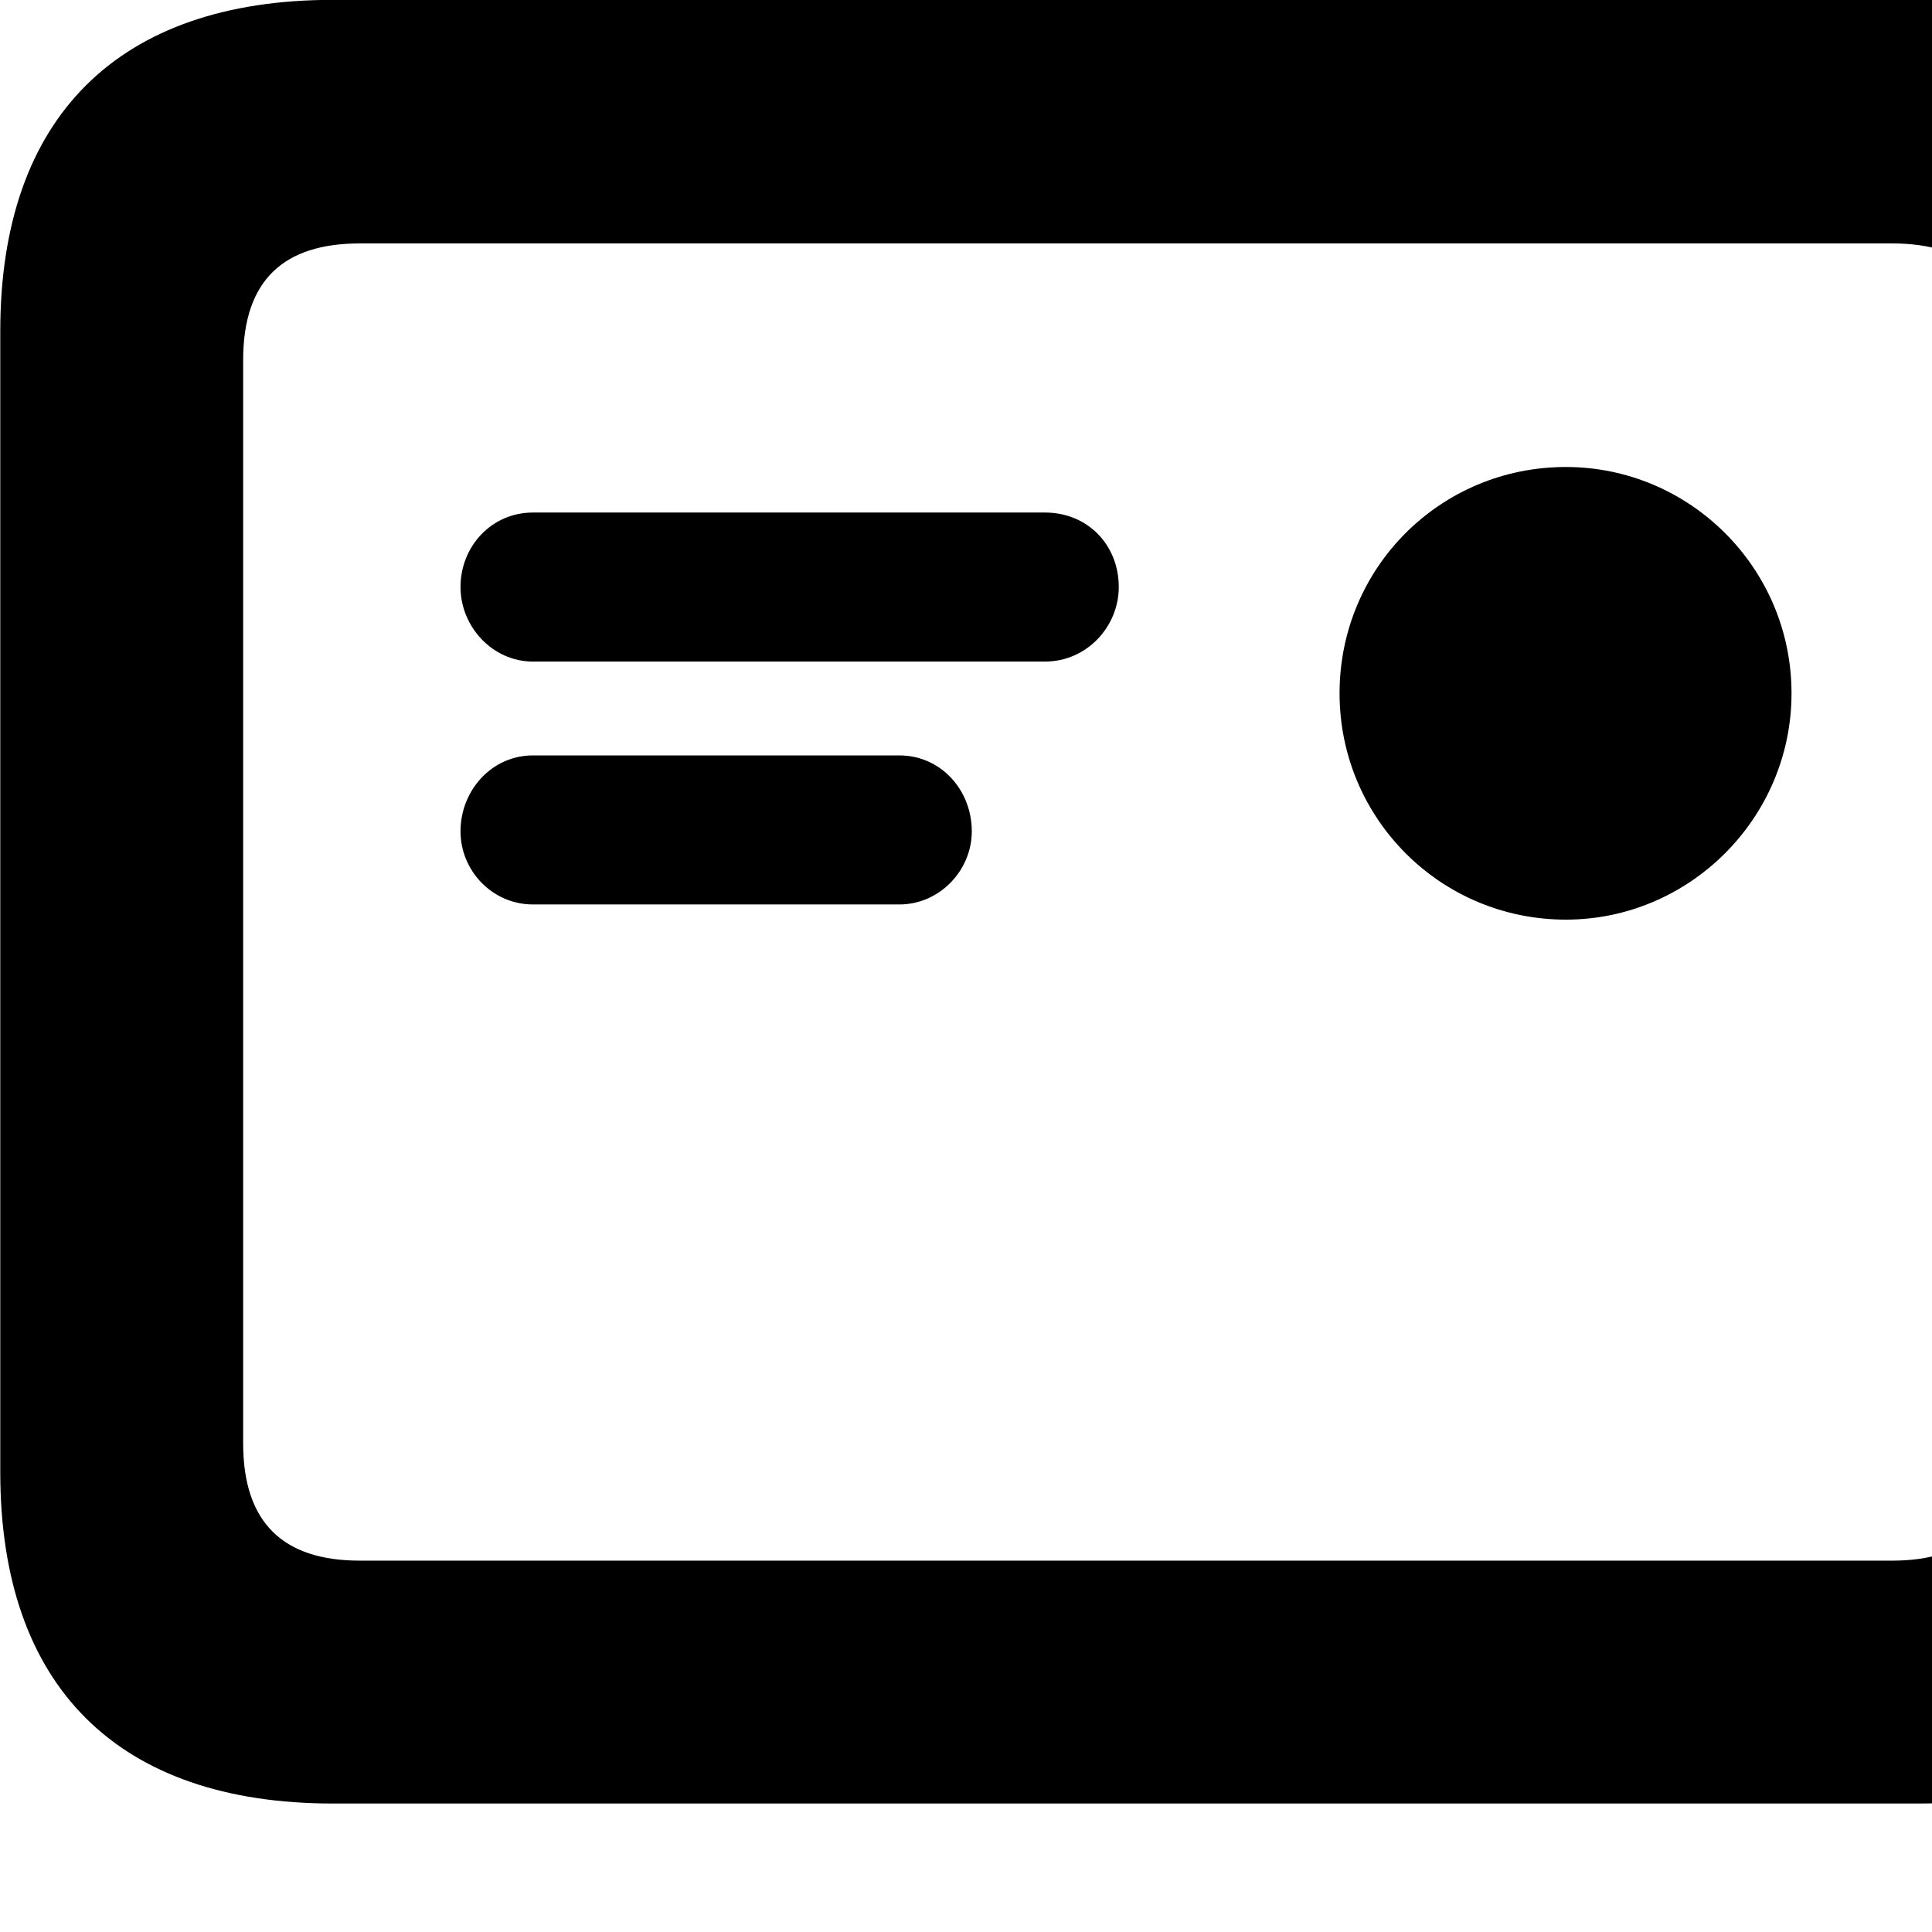<svg xmlns="http://www.w3.org/2000/svg" viewBox="0 0 28 28" width="28" height="28">
  <path d="M4.824 26.138H27.804C30.944 26.138 32.634 24.448 32.634 21.338V4.798C32.634 1.698 30.944 -0.002 27.804 -0.002H4.824C1.714 -0.002 0.004 1.698 0.004 4.798V21.338C0.004 24.448 1.714 26.138 4.824 26.138ZM5.214 22.618C4.114 22.618 3.524 22.078 3.524 20.918V5.218C3.524 4.058 4.114 3.528 5.214 3.528H27.424C28.524 3.528 29.104 4.058 29.104 5.218V20.918C29.104 22.078 28.524 22.618 27.424 22.618ZM22.694 13.328C24.484 13.328 25.964 11.858 25.964 10.048C25.964 8.228 24.484 6.768 22.694 6.768C20.874 6.768 19.414 8.228 19.414 10.048C19.414 11.858 20.874 13.328 22.694 13.328ZM7.724 9.588H15.144C15.754 9.588 16.214 9.078 16.214 8.508C16.214 7.898 15.764 7.428 15.144 7.428H7.724C7.124 7.428 6.674 7.918 6.674 8.508C6.674 9.078 7.134 9.588 7.724 9.588ZM7.724 13.108H13.034C13.614 13.108 14.084 12.618 14.084 12.048C14.084 11.448 13.634 10.948 13.034 10.948H7.724C7.124 10.948 6.674 11.458 6.674 12.048C6.674 12.618 7.134 13.108 7.724 13.108Z" />
</svg>